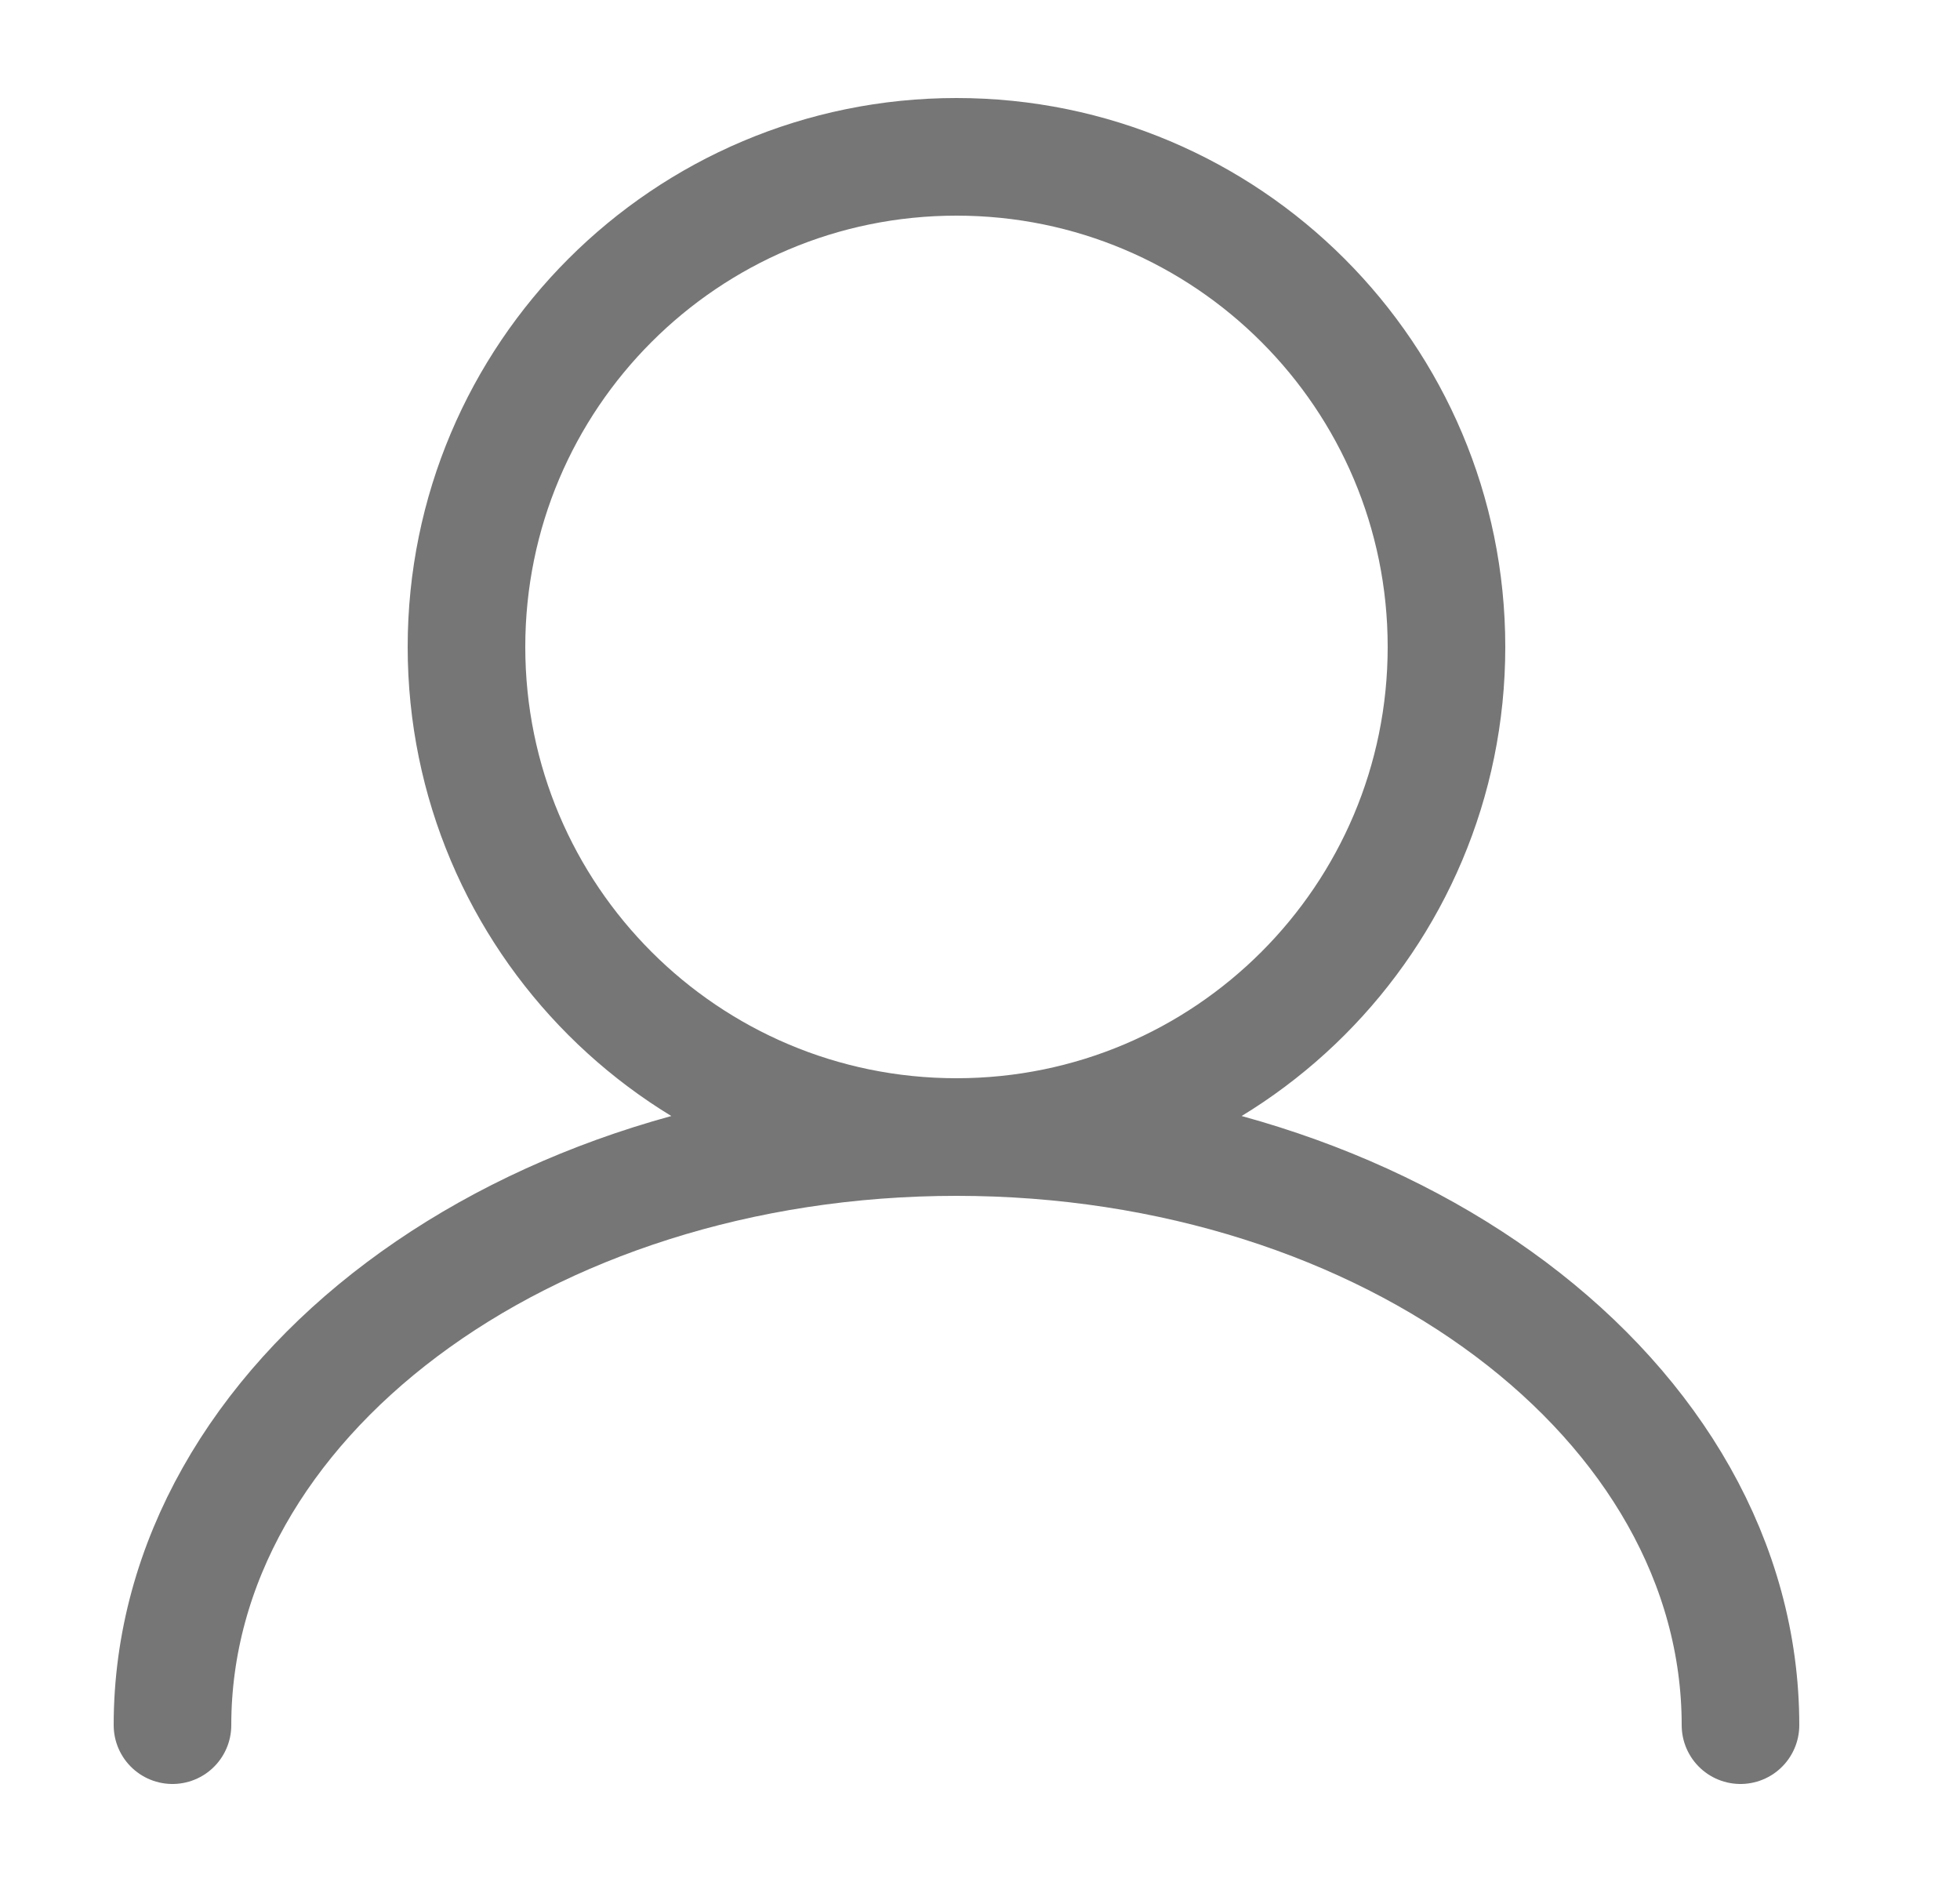 <svg width="25" height="24" viewBox="0 0 25 24" fill="none" xmlns="http://www.w3.org/2000/svg">
<path d="M12.2 14.5C15.652 14.5 18.45 11.702 18.45 8.25C18.45 4.798 15.652 2 12.2 2C8.748 2 5.95 4.798 5.95 8.25C5.95 11.702 8.748 14.5 12.2 14.5ZM12.2 14.5C6.677 14.5 2.2 17.858 2.2 22M12.2 14.5C17.723 14.5 22.2 17.858 22.2 22" stroke="#767676" stroke-width="1.5" stroke-linecap="round"/>
</svg>
